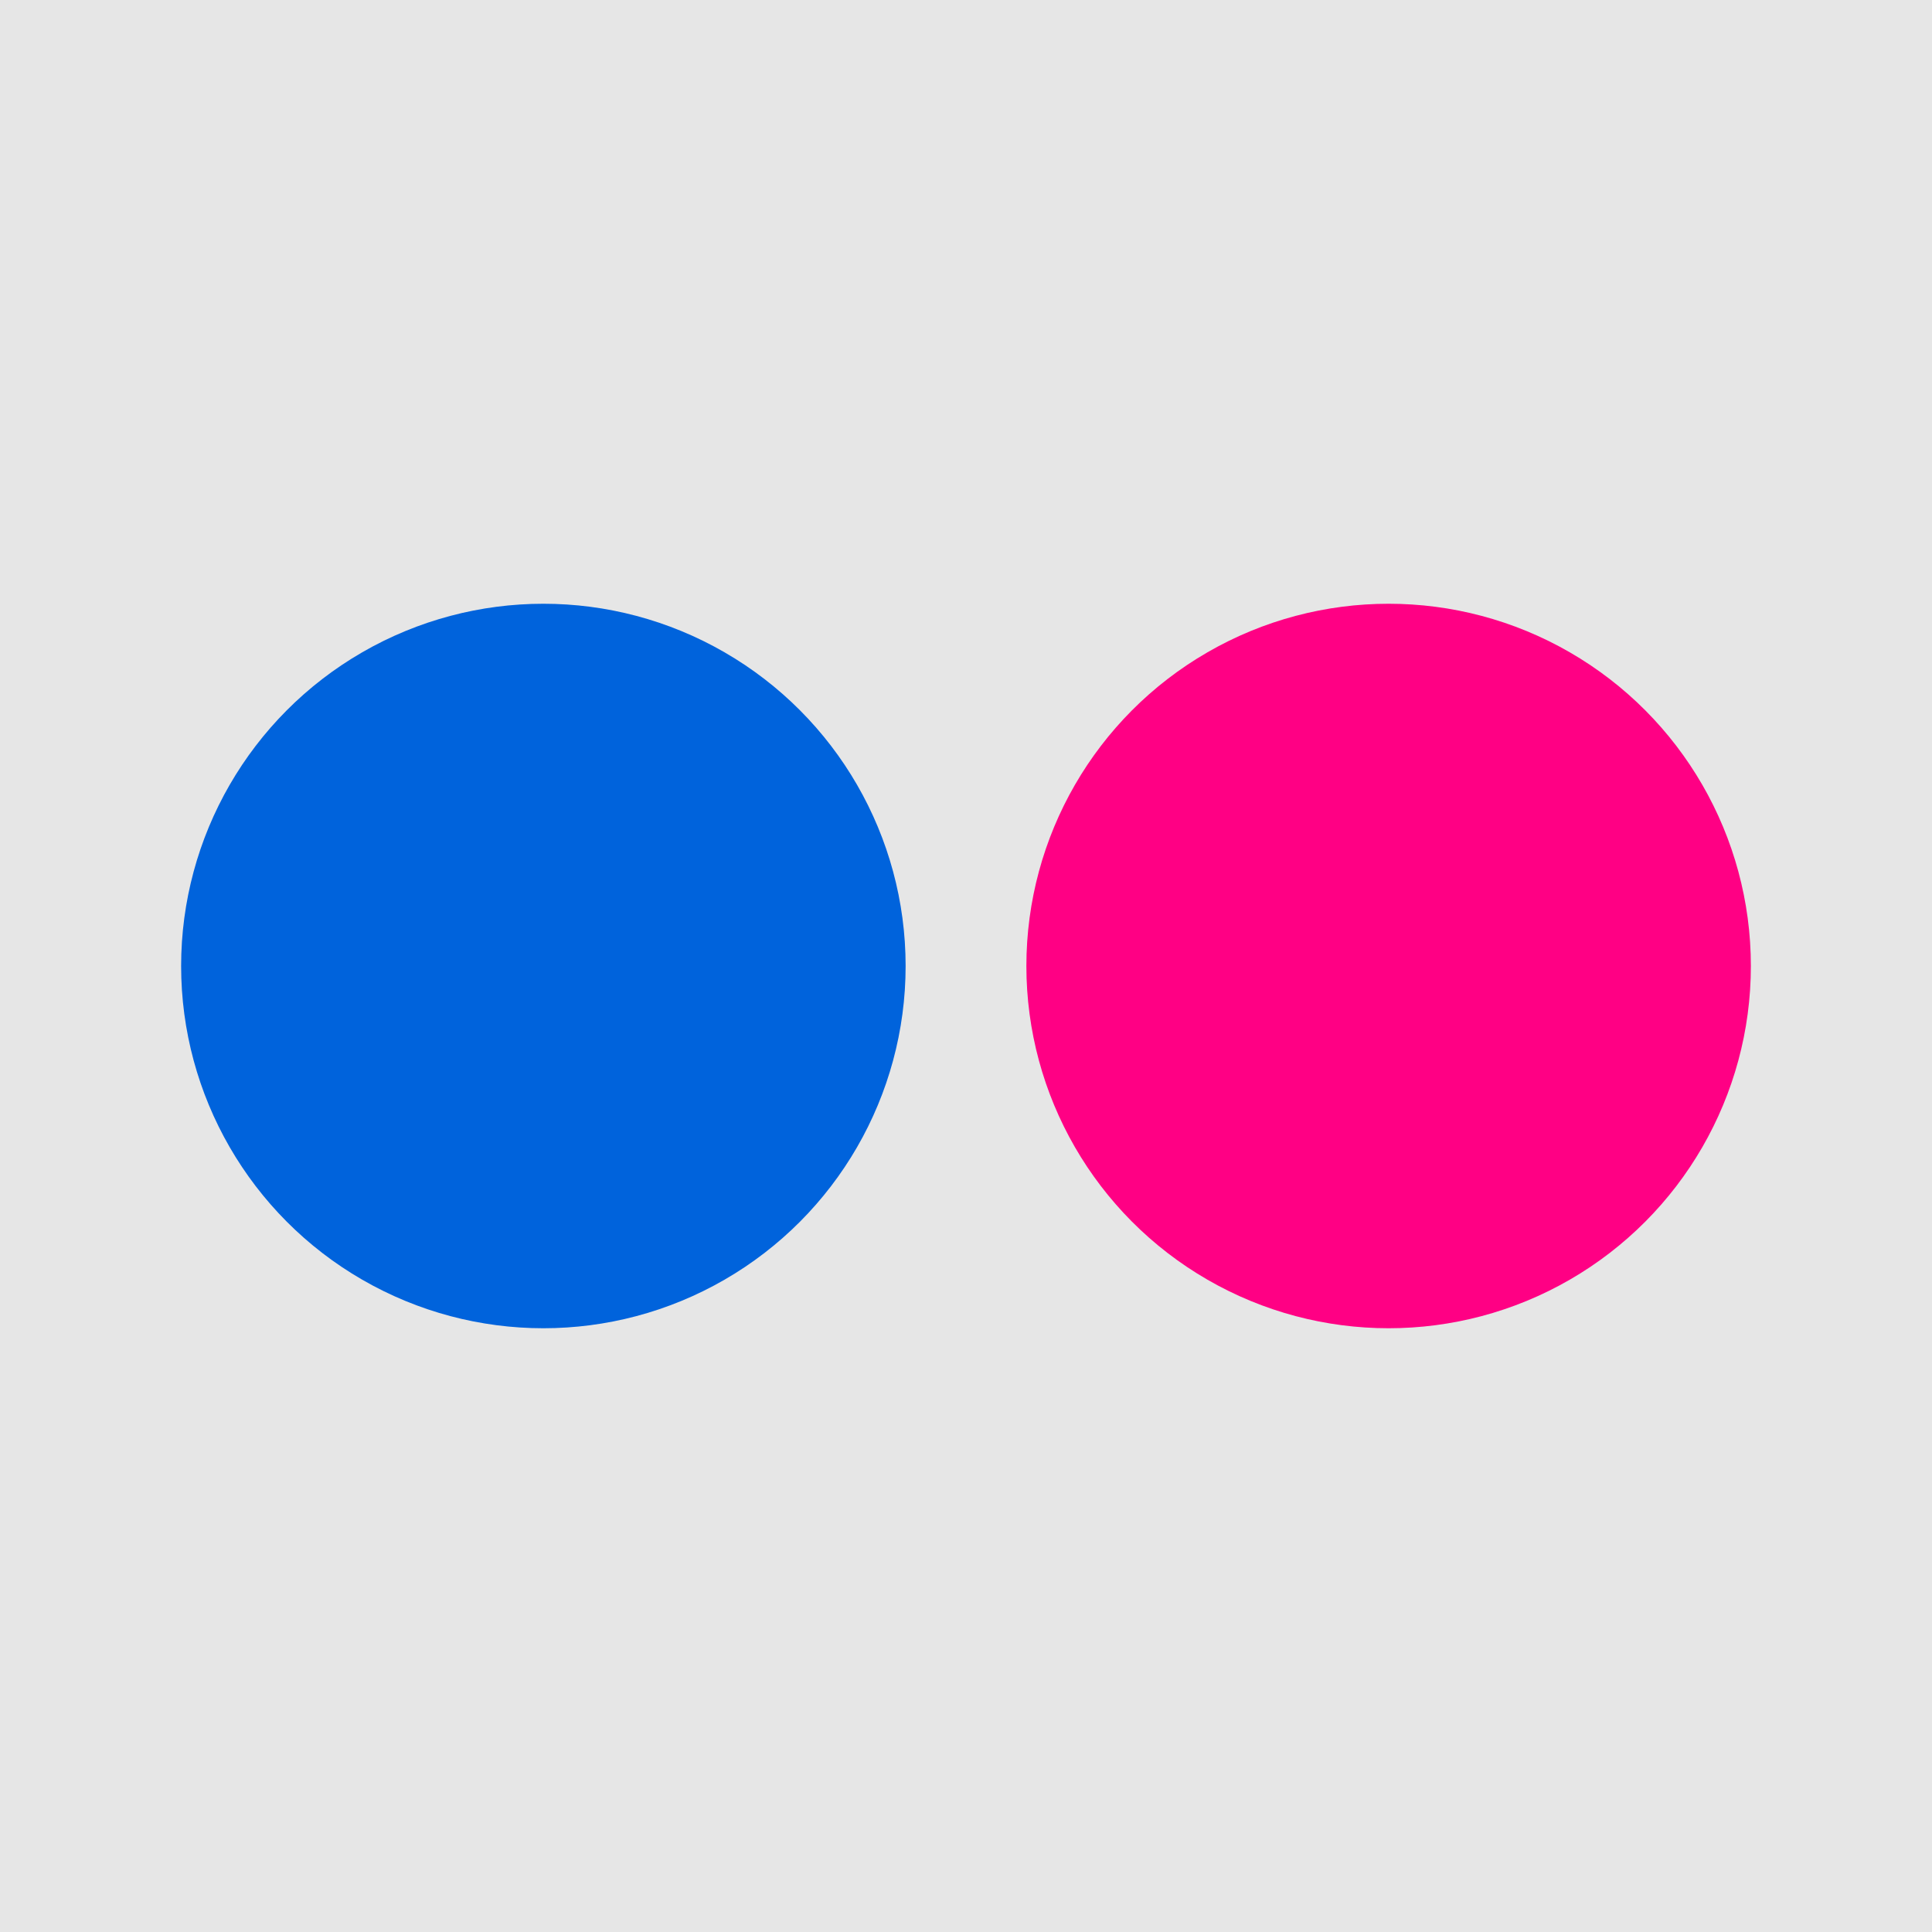 <svg xmlns='http://www.w3.org/2000/svg' width='32' height='32' viewBox='0 0 32 32'><path fill='#e6e6e6' d='M0 0h32v32H0z'/><circle fill='#ff0084' cx='23' cy='16' r='6'/><circle fill='#0063dc' cx='9' cy='16' r='6'/></svg>
